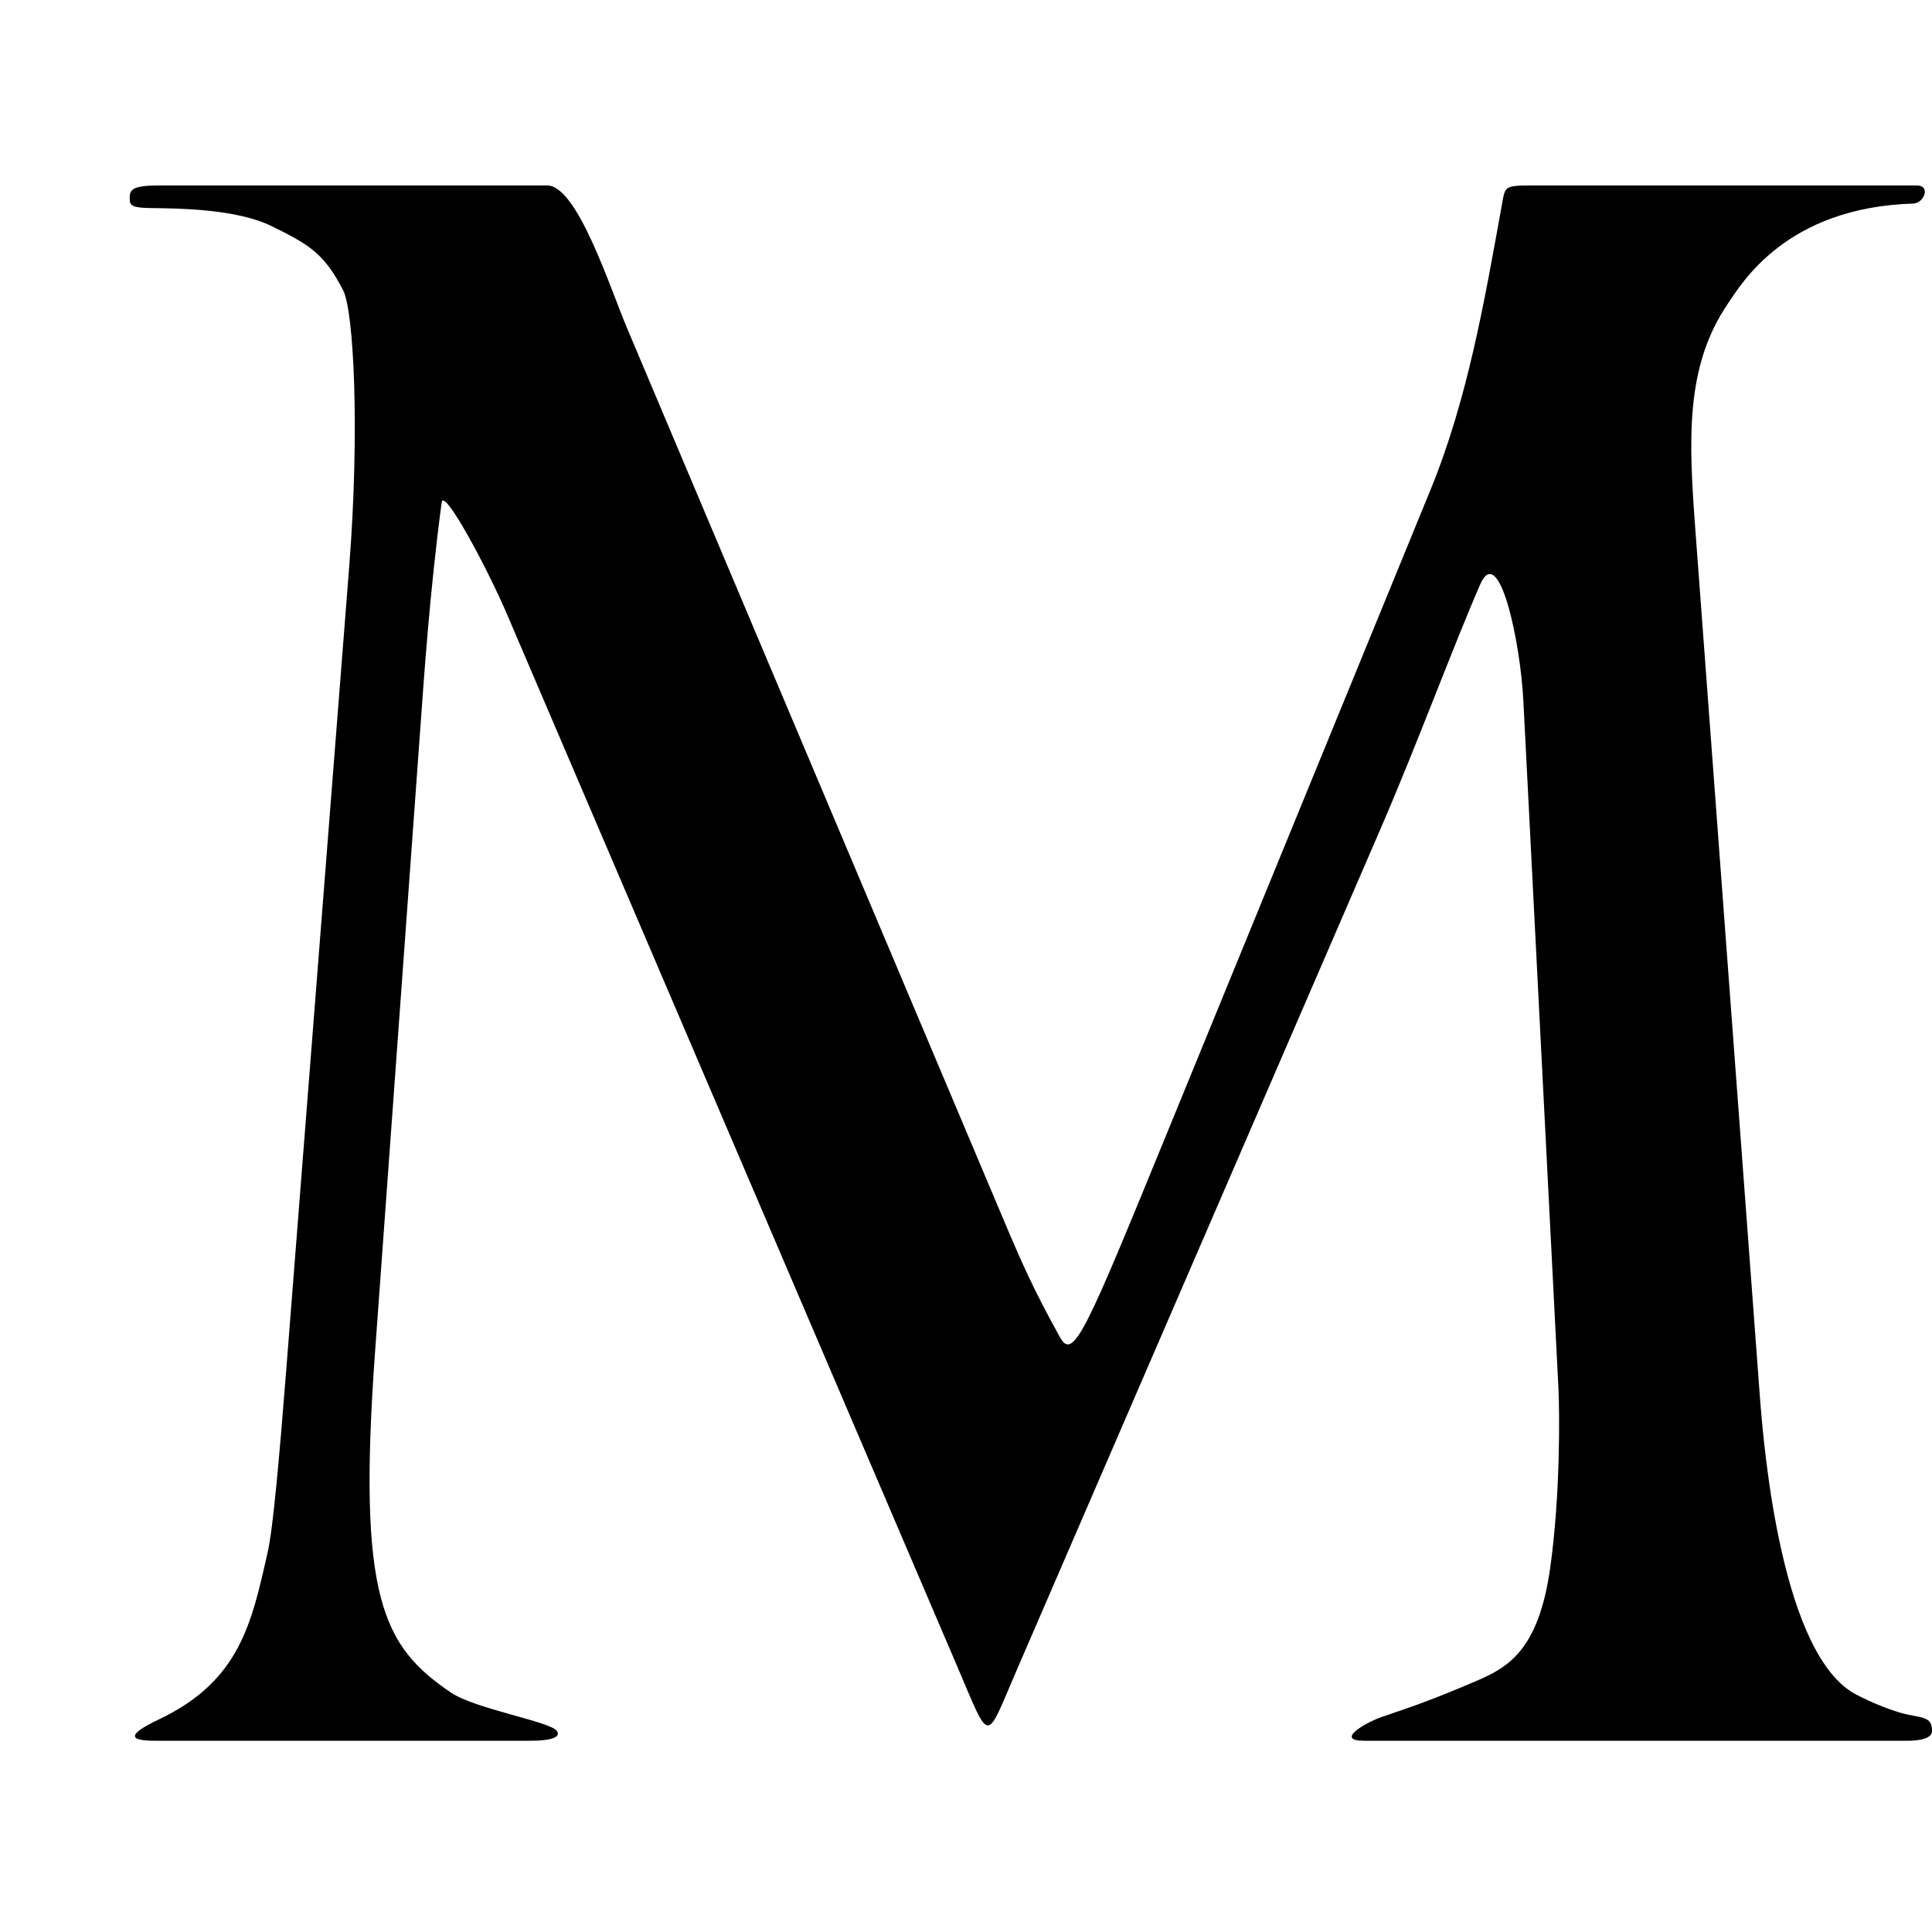 <svg height="1000mm" viewBox="0 0 1000 1000" width="1000mm" xmlns="http://www.w3.org/2000/svg">
    <path d="m766.083 302.635c-13.945 32.003-32.501 82.389-51.384 126.053l-188.46 435.792c-16.396 37.915-13.317 38.859-30.707-1.782l-233.198-544.974c-10.156-23.735-32.651-65.705-33.733-57.624-6.225 46.494-9.254 92.178-10.958 115.653l-23.484 323.541c-9.3 128.127 4.023 152.795 39.137 176.706 12.544 8.542 51.233 15.004 54.864 19.832 2.06 2.739-1.004 5.168-13.663 5.168h-194.498c-14.525 0-13.174-3.699 2.175-11 41.912-19.935 47.99-49.538 56.391-86.621 2.795-12.336 6.117-49.969 9.747-96.286l32.461-414.165c5.459-69.649 2.409-131.751-3.157-142.642-9.925-19.42-18.048-23.837-36.779-33.126-18.404-9.126-48.927-9.276-61.597-9.453-7.779-.109-11.914-.339-12.074-3.913-.234-5.224.12-7.794 14.932-7.794h201.158c15.537 0 32.387 52.704 41.349 73.928l194.786 461.267c9.475 22.437 15.456 36.081 29.304 61.063 6.859 12.373 13.493-3.614 54.368-103.396l137.357-335.314c19.181-46.825 27.87-97.318 36.932-147.438 1.747-9.663 1.012-10.109 15.875-10.109h198.994c7.182 0 3.81 9.189-2.051 9.368-65.815 2.014-88.784 41.458-95.886 51.895-22.355 32.852-20.169 71.301-16.705 117.833l33.314 447.528c2.164 29.066 11.506 134.726 50.038 154.562 6.837 3.52 15.477 7.279 23.348 9.5 9.425 2.661 16.12 1.11 15.691 9.55-.172 3.382-5.721 4.763-12.326 4.763h-281.661c-14.828 0-.159-9.016 9.339-12.355 10.431-3.667 21.056-6.668 48.865-18.597 16.227-6.961 32.221-15.757 38.217-58.68 5.282-37.81 4.869-80.618 4.235-93.044l-18.154-355.718c-1.564-30.636-12.597-82.47-22.401-59.97z"/>
</svg>

